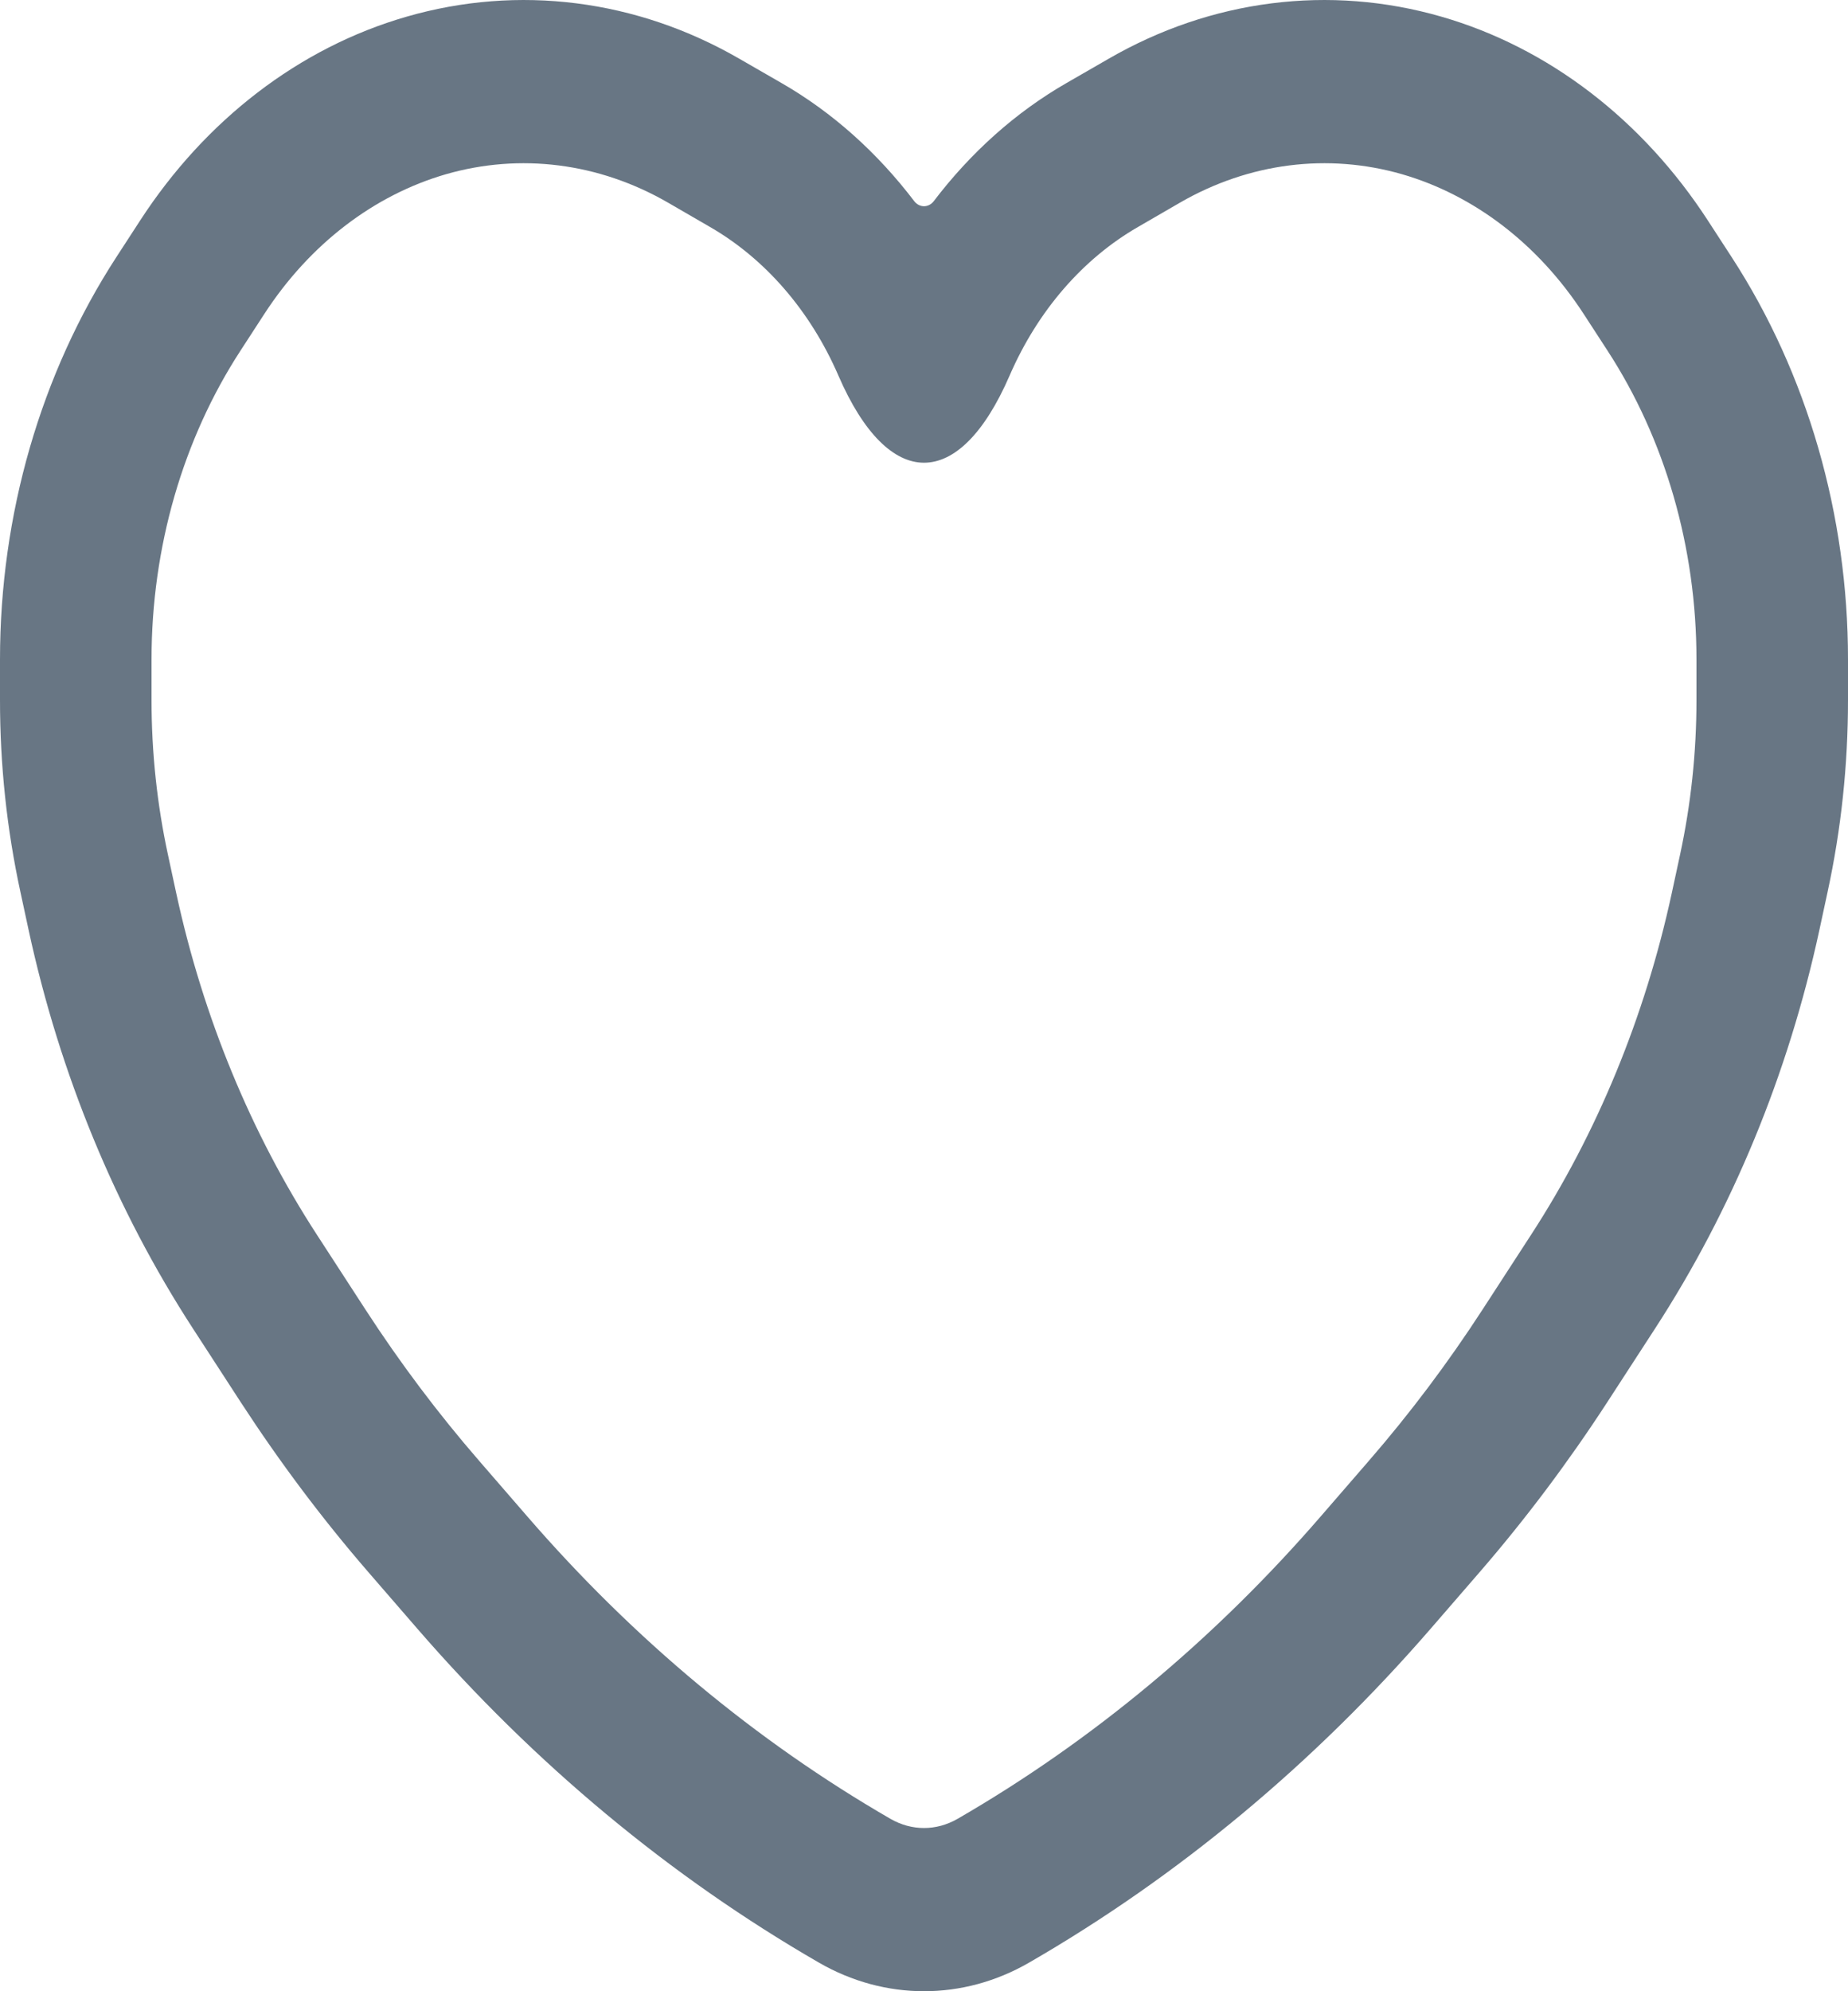 <svg width="13" height="14" viewBox="0 0 13 14" fill="none" xmlns="http://www.w3.org/2000/svg">
<path fill-rule="evenodd" clip-rule="evenodd" d="M2.861 0.117C3.648 -0.11 4.479 -0.004 5.201 0.413L5.498 0.584C5.858 0.791 6.173 1.075 6.431 1.414C6.468 1.462 6.532 1.462 6.569 1.414C6.827 1.075 7.142 0.791 7.502 0.584L7.799 0.413C8.521 -0.004 9.352 -0.11 10.139 0.117C10.896 0.335 11.556 0.845 12.014 1.55L12.181 1.807C12.714 2.627 13 3.62 13 4.636V4.923C13 5.378 12.952 5.831 12.856 6.273L12.798 6.542C12.579 7.553 12.186 8.505 11.642 9.342L11.303 9.864C11.03 10.283 10.732 10.68 10.41 11.052L10.066 11.449C9.241 12.401 8.286 13.195 7.239 13.799C6.775 14.067 6.225 14.067 5.761 13.799C4.714 13.195 3.759 12.401 2.934 11.449L2.59 11.052C2.268 10.68 1.97 10.283 1.697 9.864L1.358 9.342C0.814 8.505 0.421 7.553 0.202 6.542L0.144 6.273C0.048 5.831 0 5.378 0 4.923V4.636C0 3.62 0.286 2.627 0.819 1.807L0.986 1.55C1.444 0.845 2.104 0.335 2.861 0.117ZM4.698 1.424C4.212 1.144 3.659 1.075 3.137 1.225C2.633 1.371 2.18 1.714 1.859 2.208L1.692 2.465C1.287 3.087 1.066 3.849 1.066 4.636V4.923C1.066 5.291 1.105 5.656 1.182 6.012L1.24 6.281C1.429 7.152 1.766 7.969 2.231 8.684L2.57 9.206C2.814 9.582 3.081 9.937 3.369 10.269L3.713 10.666C4.46 11.528 5.322 12.244 6.264 12.788C6.414 12.874 6.586 12.874 6.736 12.788C7.678 12.244 8.54 11.528 9.287 10.666L9.631 10.269C9.919 9.937 10.186 9.582 10.43 9.206L10.769 8.684C11.234 7.969 11.571 7.152 11.76 6.281L11.818 6.012C11.895 5.656 11.934 5.291 11.934 4.923V4.636C11.934 3.849 11.713 3.087 11.308 2.465L11.141 2.208C10.82 1.714 10.367 1.371 9.863 1.225C9.341 1.075 8.788 1.144 8.302 1.424L8.005 1.596C7.62 1.818 7.301 2.182 7.102 2.641C6.747 3.46 6.251 3.455 5.898 2.641C5.699 2.182 5.38 1.818 4.995 1.596L4.698 1.424Z" fill="#687684"/>
</svg>

